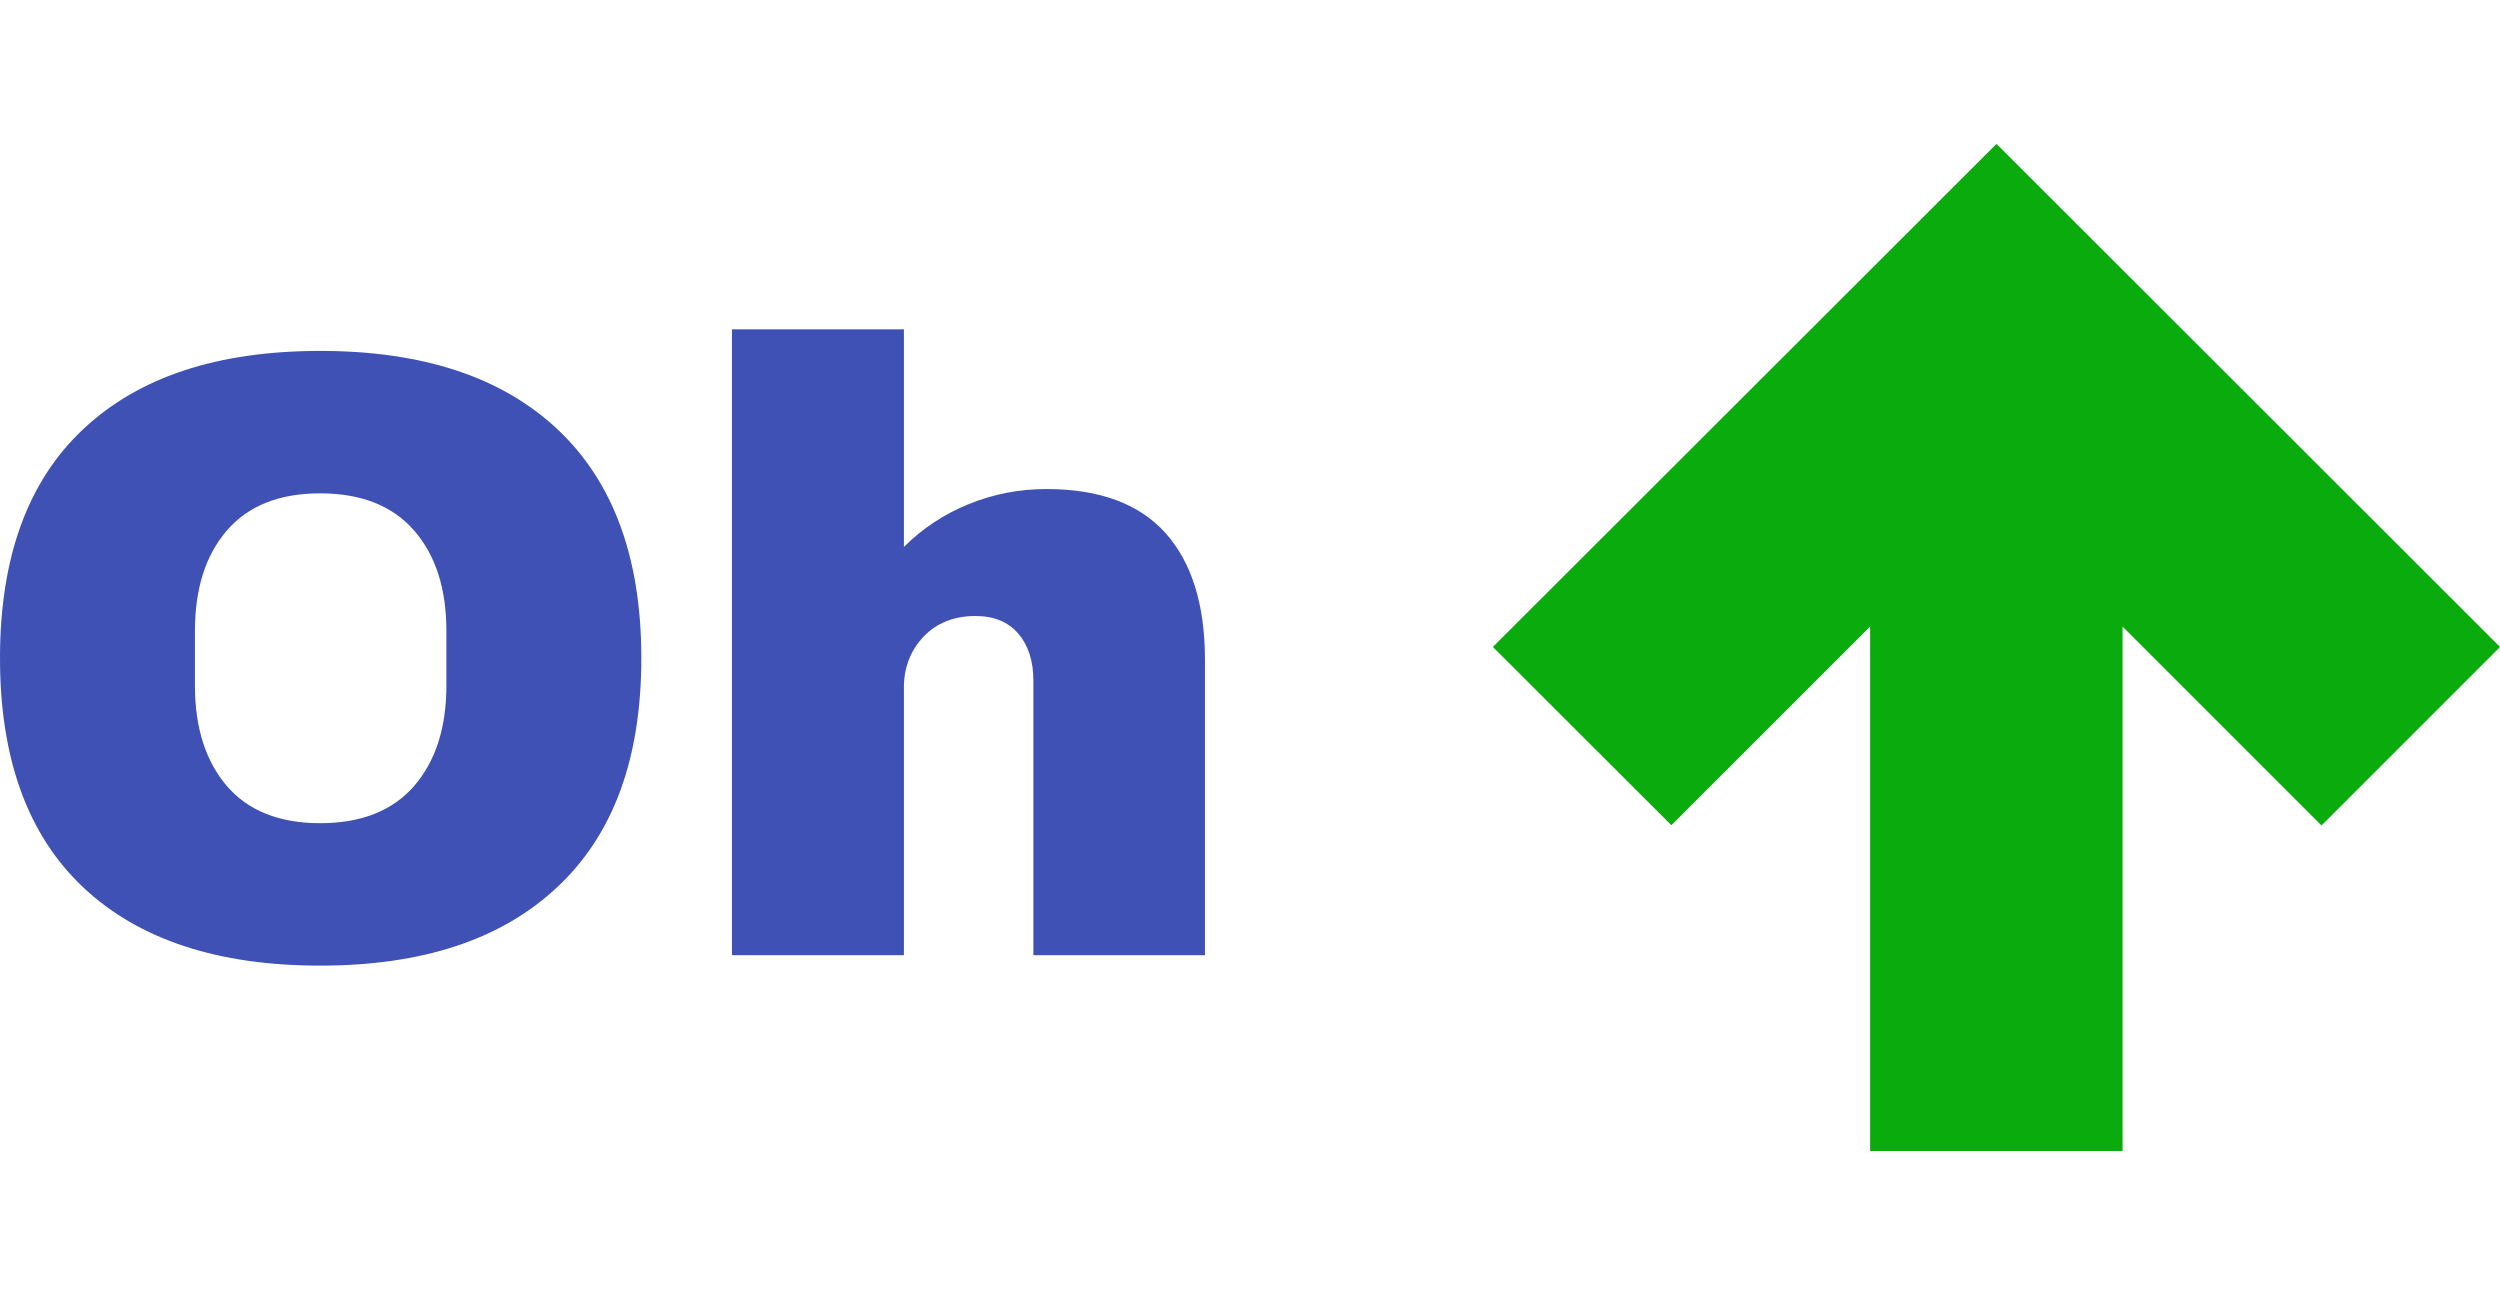 <?xml version="1.0" standalone="no"?>
<svg xmlns="http://www.w3.org/2000/svg" viewBox="0 0 69.504 36" width="69.504" height="36"><g fill="#0aab0d" color="#0aab0d" transform="translate(41.504, 4) scale(0.28)"><svg width="100.0" height="100.0" x="0.0" y="0.0" viewBox="0 0 100 100"><path style="" d="M0,49.951l17.725,17.7c0,0,9.942-9.937,19.732-19.727V100h25.067V47.925l19.751,19.751L100,49.951  L50.006,0L0,49.951z" fill="currentColor"></path></svg></g><path fill="#3F51B5" fill-rule="nonzero" d="M8.90 0.60Q13.18 0.60 15.50 2.78Q17.83 4.97 17.83 9.14L17.83 9.14Q17.83 13.32 15.50 15.50Q13.18 17.69 8.90 17.69L8.90 17.69Q4.63 17.69 2.32 15.52Q0 13.34 0 9.14L0 9.14Q0 4.94 2.32 2.77Q4.63 0.60 8.90 0.60L8.90 0.60ZM8.90 4.56Q7.20 4.56 6.31 5.59Q5.42 6.62 5.42 8.38L5.42 8.38L5.42 9.91Q5.42 11.66 6.31 12.70Q7.20 13.73 8.90 13.73L8.90 13.73Q10.61 13.73 11.51 12.70Q12.41 11.66 12.41 9.91L12.41 9.91L12.41 8.38Q12.41 6.62 11.51 5.59Q10.61 4.56 8.90 4.56L8.90 4.56ZM25.13 6.05Q25.90 5.28 26.93 4.86Q27.96 4.44 29.09 4.44L29.09 4.44Q31.30 4.44 32.40 5.66Q33.50 6.89 33.50 9.19L33.50 9.19L33.50 17.40L28.73 17.40L28.73 9.77Q28.73 8.95 28.31 8.46Q27.89 7.97 27.12 7.97L27.12 7.97Q26.23 7.97 25.68 8.54Q25.13 9.12 25.13 9.96L25.13 9.96L25.13 17.40L20.35 17.40L20.35 0L25.13 0L25.13 6.05Z" transform="translate(0, 9.156)"></path></svg>